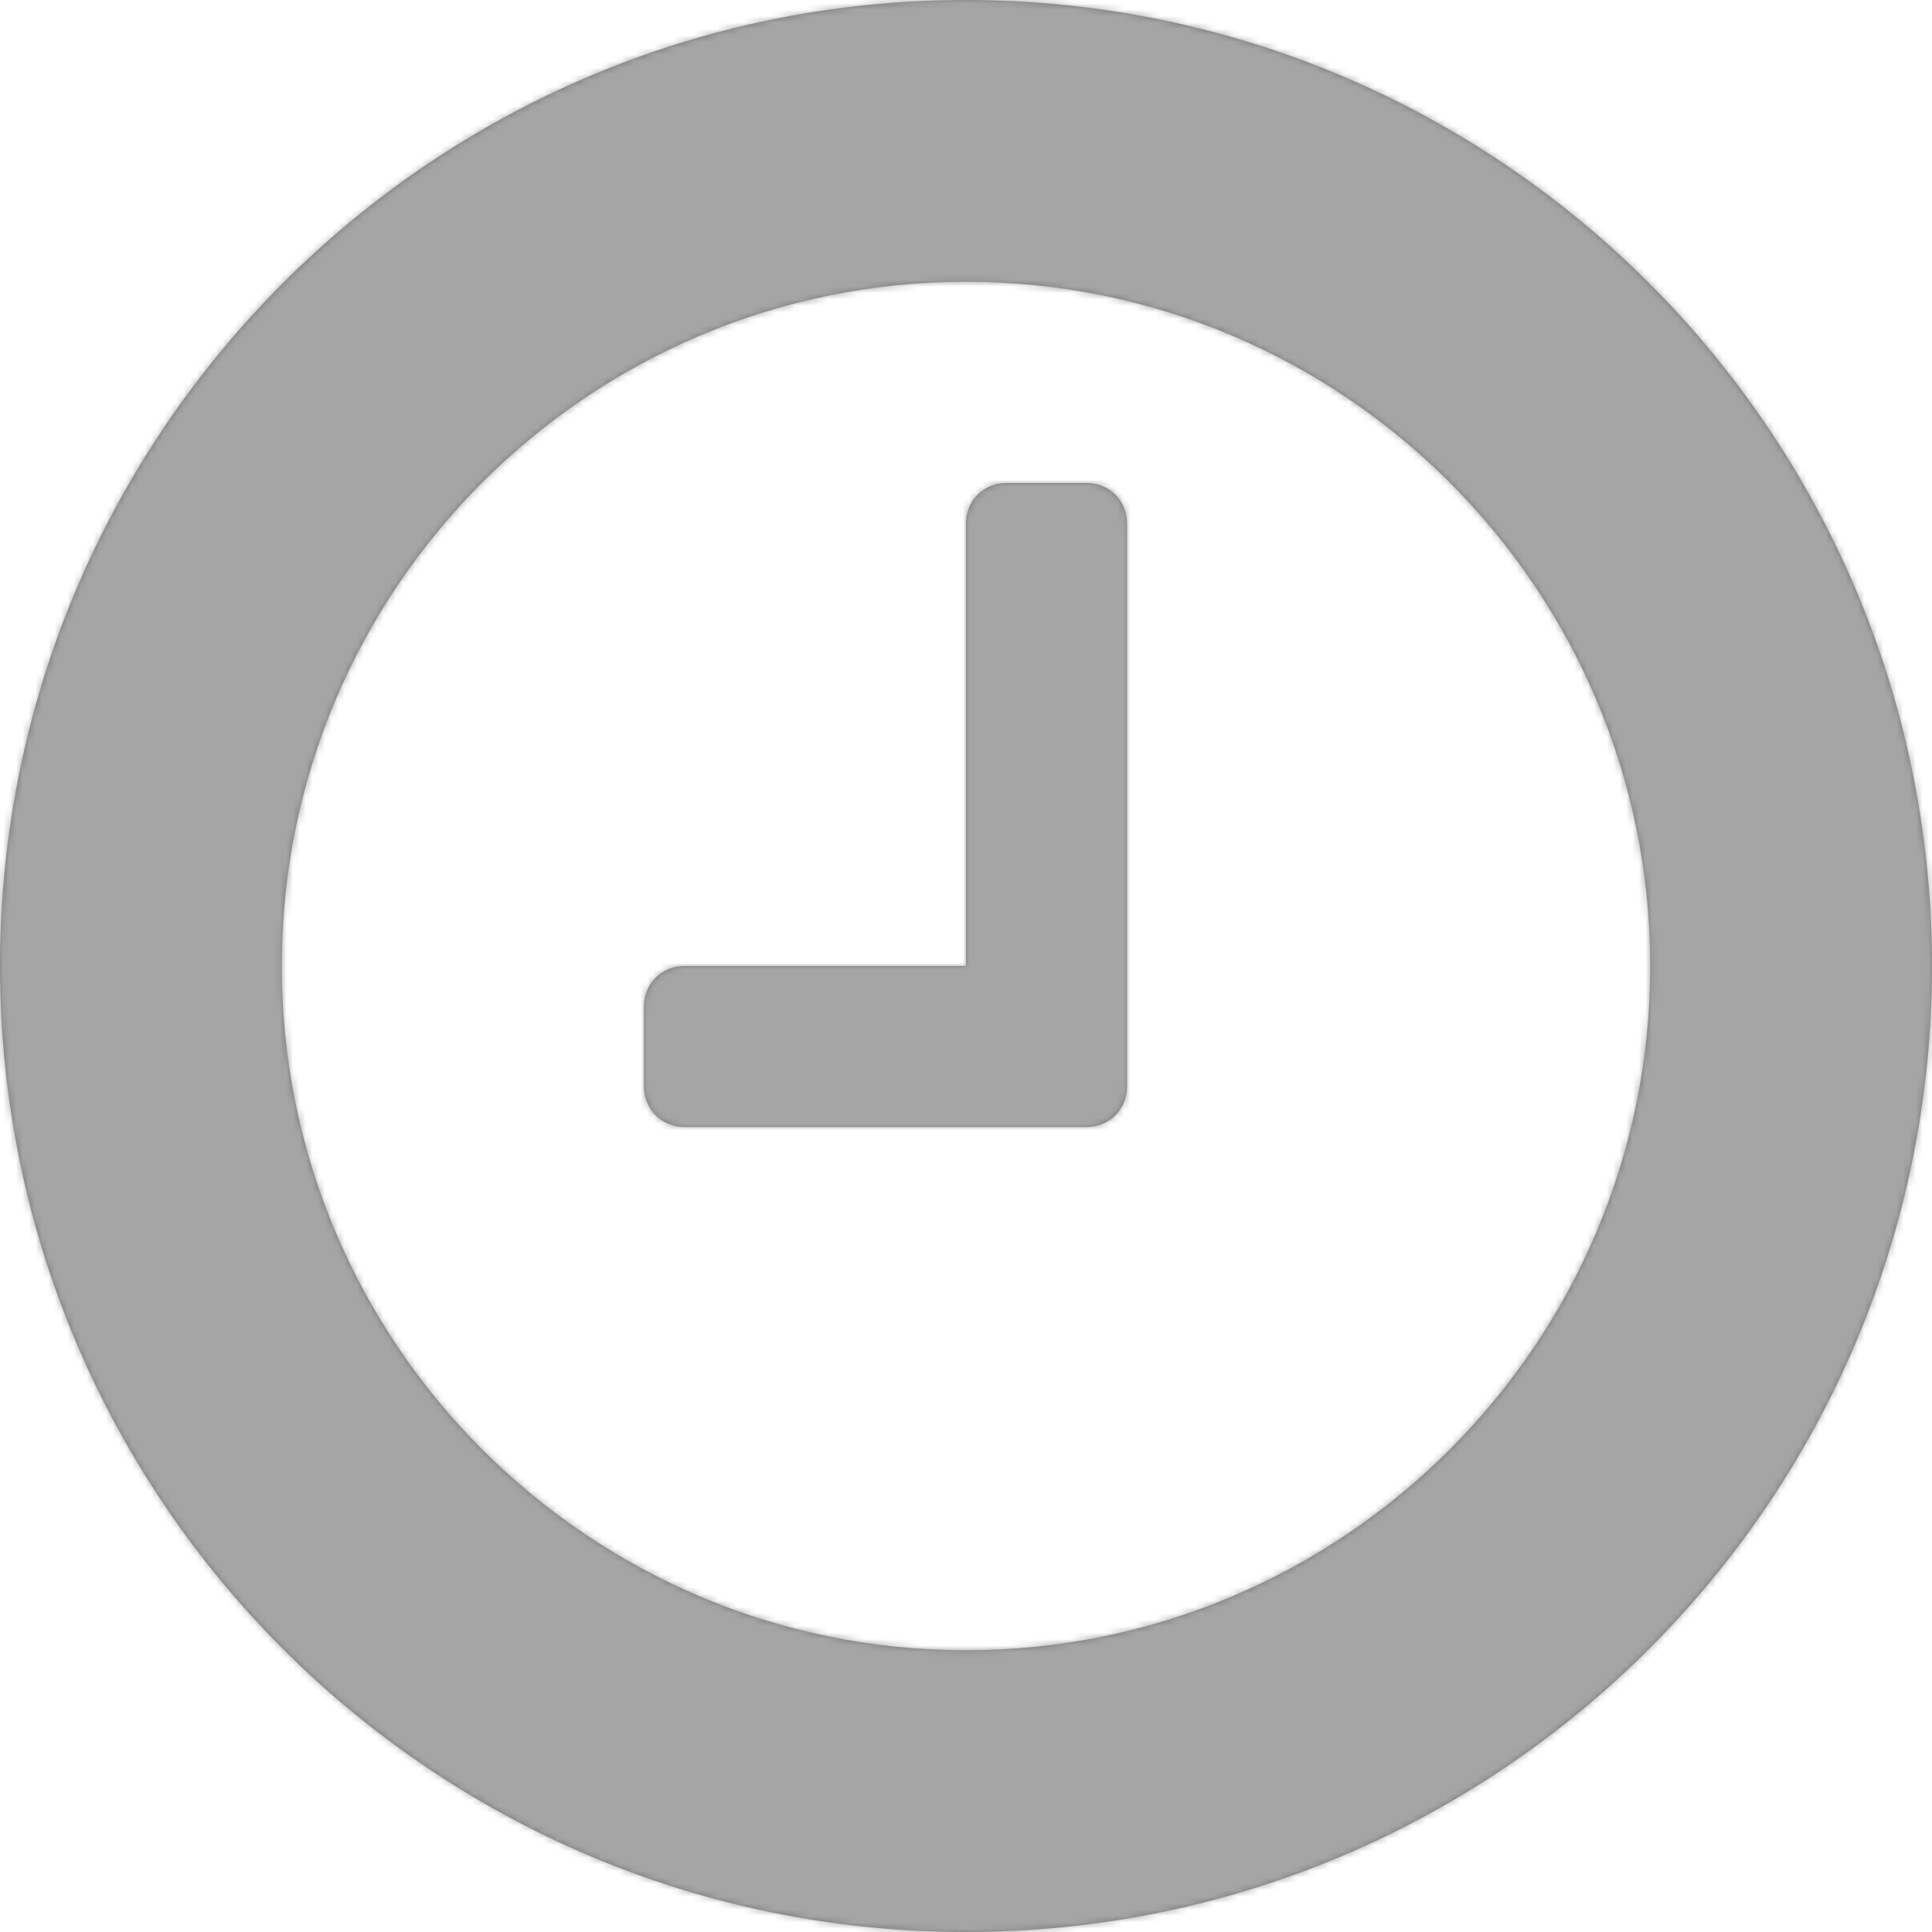 <svg width="300" height="300" xmlns="http://www.w3.org/2000/svg" xmlns:xlink="http://www.w3.org/1999/xlink"><title>Icons/Clock</title><defs><path d="M175 81.25v87.5c0 3.516-2.734 6.25-6.25 6.25h-62.5c-3.516 0-6.25-2.734-6.25-6.25v-12.5c0-3.516 2.734-6.25 6.25-6.25H150V81.25c0-3.516 2.734-6.25 6.25-6.25h12.5c3.516 0 6.25 2.734 6.25 6.25zM256.25 150c0-58.594-47.656-106.25-106.25-106.25S43.75 91.406 43.75 150 91.406 256.25 150 256.25 256.25 208.594 256.25 150zm43.75 0c0 82.813-67.188 150-150 150C67.187 300 0 232.812 0 150 0 67.187 67.188 0 150 0c82.813 0 150 67.188 150 150z" id="a"/></defs><g fill="none" fill-rule="evenodd"><mask id="b" fill="#fff"><use xlink:href="#a"/></mask><use fill="#767676" xlink:href="#a"/><path d="M0 0h300v300H0z" mask="url(#b)" fill="#A5A5A6"/></g></svg>